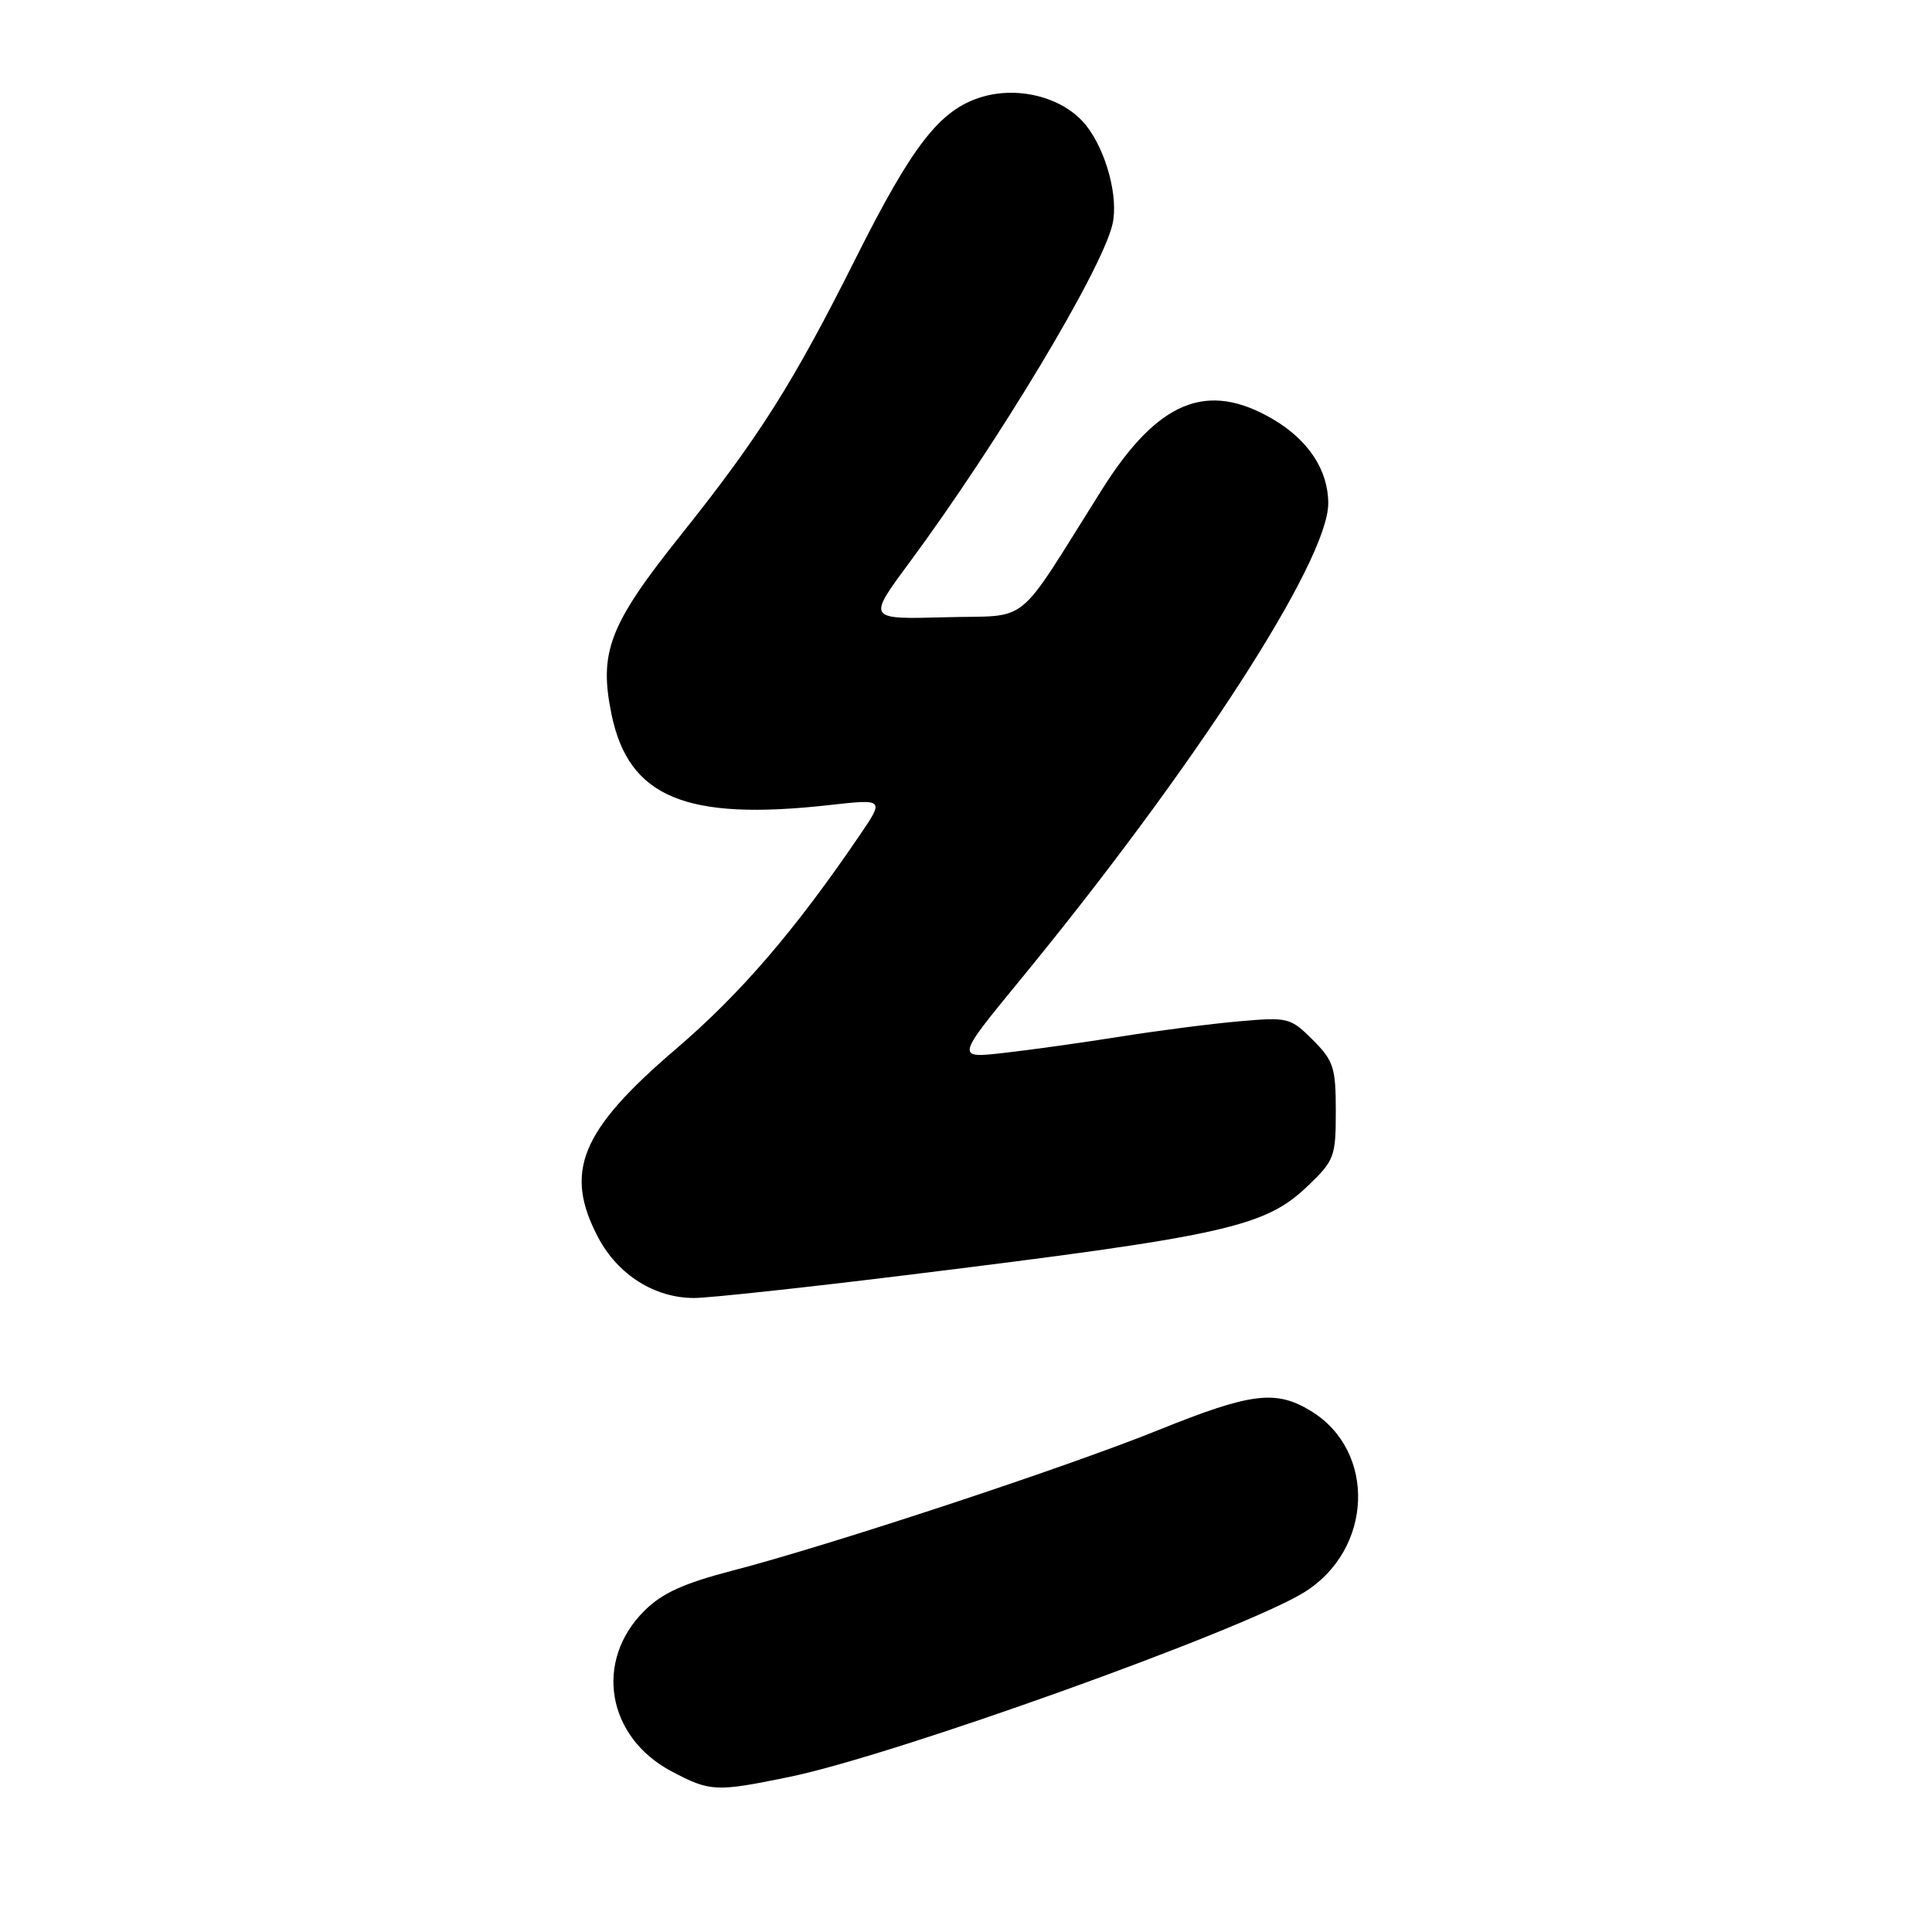 <?xml version="1.0" encoding="UTF-8" standalone="no"?>
<!DOCTYPE svg PUBLIC "-//W3C//DTD SVG 1.1//EN" "http://www.w3.org/Graphics/SVG/1.1/DTD/svg11.dtd" >
<svg xmlns="http://www.w3.org/2000/svg" xmlns:xlink="http://www.w3.org/1999/xlink" version="1.1" viewBox="0 0 256 256">
 <g >
 <path fill="currentColor"
d=" M 104.69 235.43 C 118.54 232.57 164.52 216.08 172.76 211.02 C 181.93 205.39 182.44 192.29 173.70 186.96 C 169.05 184.13 165.79 184.53 153.50 189.49 C 141.11 194.49 109.85 204.80 97.00 208.13 C 90.58 209.80 87.73 211.10 85.38 213.44 C 78.69 220.09 80.40 230.17 88.98 234.71 C 94.12 237.43 94.85 237.46 104.69 235.43 Z  M 120.00 168.97 C 162.29 163.77 167.58 162.60 173.25 157.18 C 176.82 153.77 177.00 153.28 177.00 147.22 C 177.00 141.45 176.71 140.56 173.95 137.79 C 170.99 134.84 170.67 134.76 164.20 135.33 C 160.51 135.65 153.45 136.56 148.50 137.35 C 143.55 138.14 136.61 139.11 133.07 139.51 C 126.65 140.24 126.65 140.24 135.16 129.87 C 158.32 101.65 176.00 74.31 176.00 66.70 C 176.00 62.30 173.37 58.30 168.66 55.54 C 159.93 50.42 153.42 53.11 146.00 64.89 C 134.28 83.49 136.78 81.46 125.21 81.79 C 114.93 82.07 114.93 82.07 120.43 74.64 C 132.28 58.61 146.02 35.74 147.41 29.71 C 148.23 26.18 146.60 20.03 143.94 16.65 C 141.05 12.98 135.11 11.35 130.09 12.85 C 124.57 14.51 120.94 19.16 113.38 34.24 C 105.11 50.74 100.61 57.87 90.28 70.81 C 80.71 82.79 79.32 86.39 81.04 94.71 C 83.32 105.65 90.88 108.80 109.85 106.68 C 117.19 105.86 117.19 105.86 113.91 110.68 C 105.32 123.31 98.12 131.68 89.56 139.00 C 76.91 149.82 74.67 155.27 79.27 163.99 C 81.89 168.93 86.77 172.00 91.98 171.99 C 93.92 171.99 106.53 170.63 120.00 168.97 Z "/>
</g>
</svg>